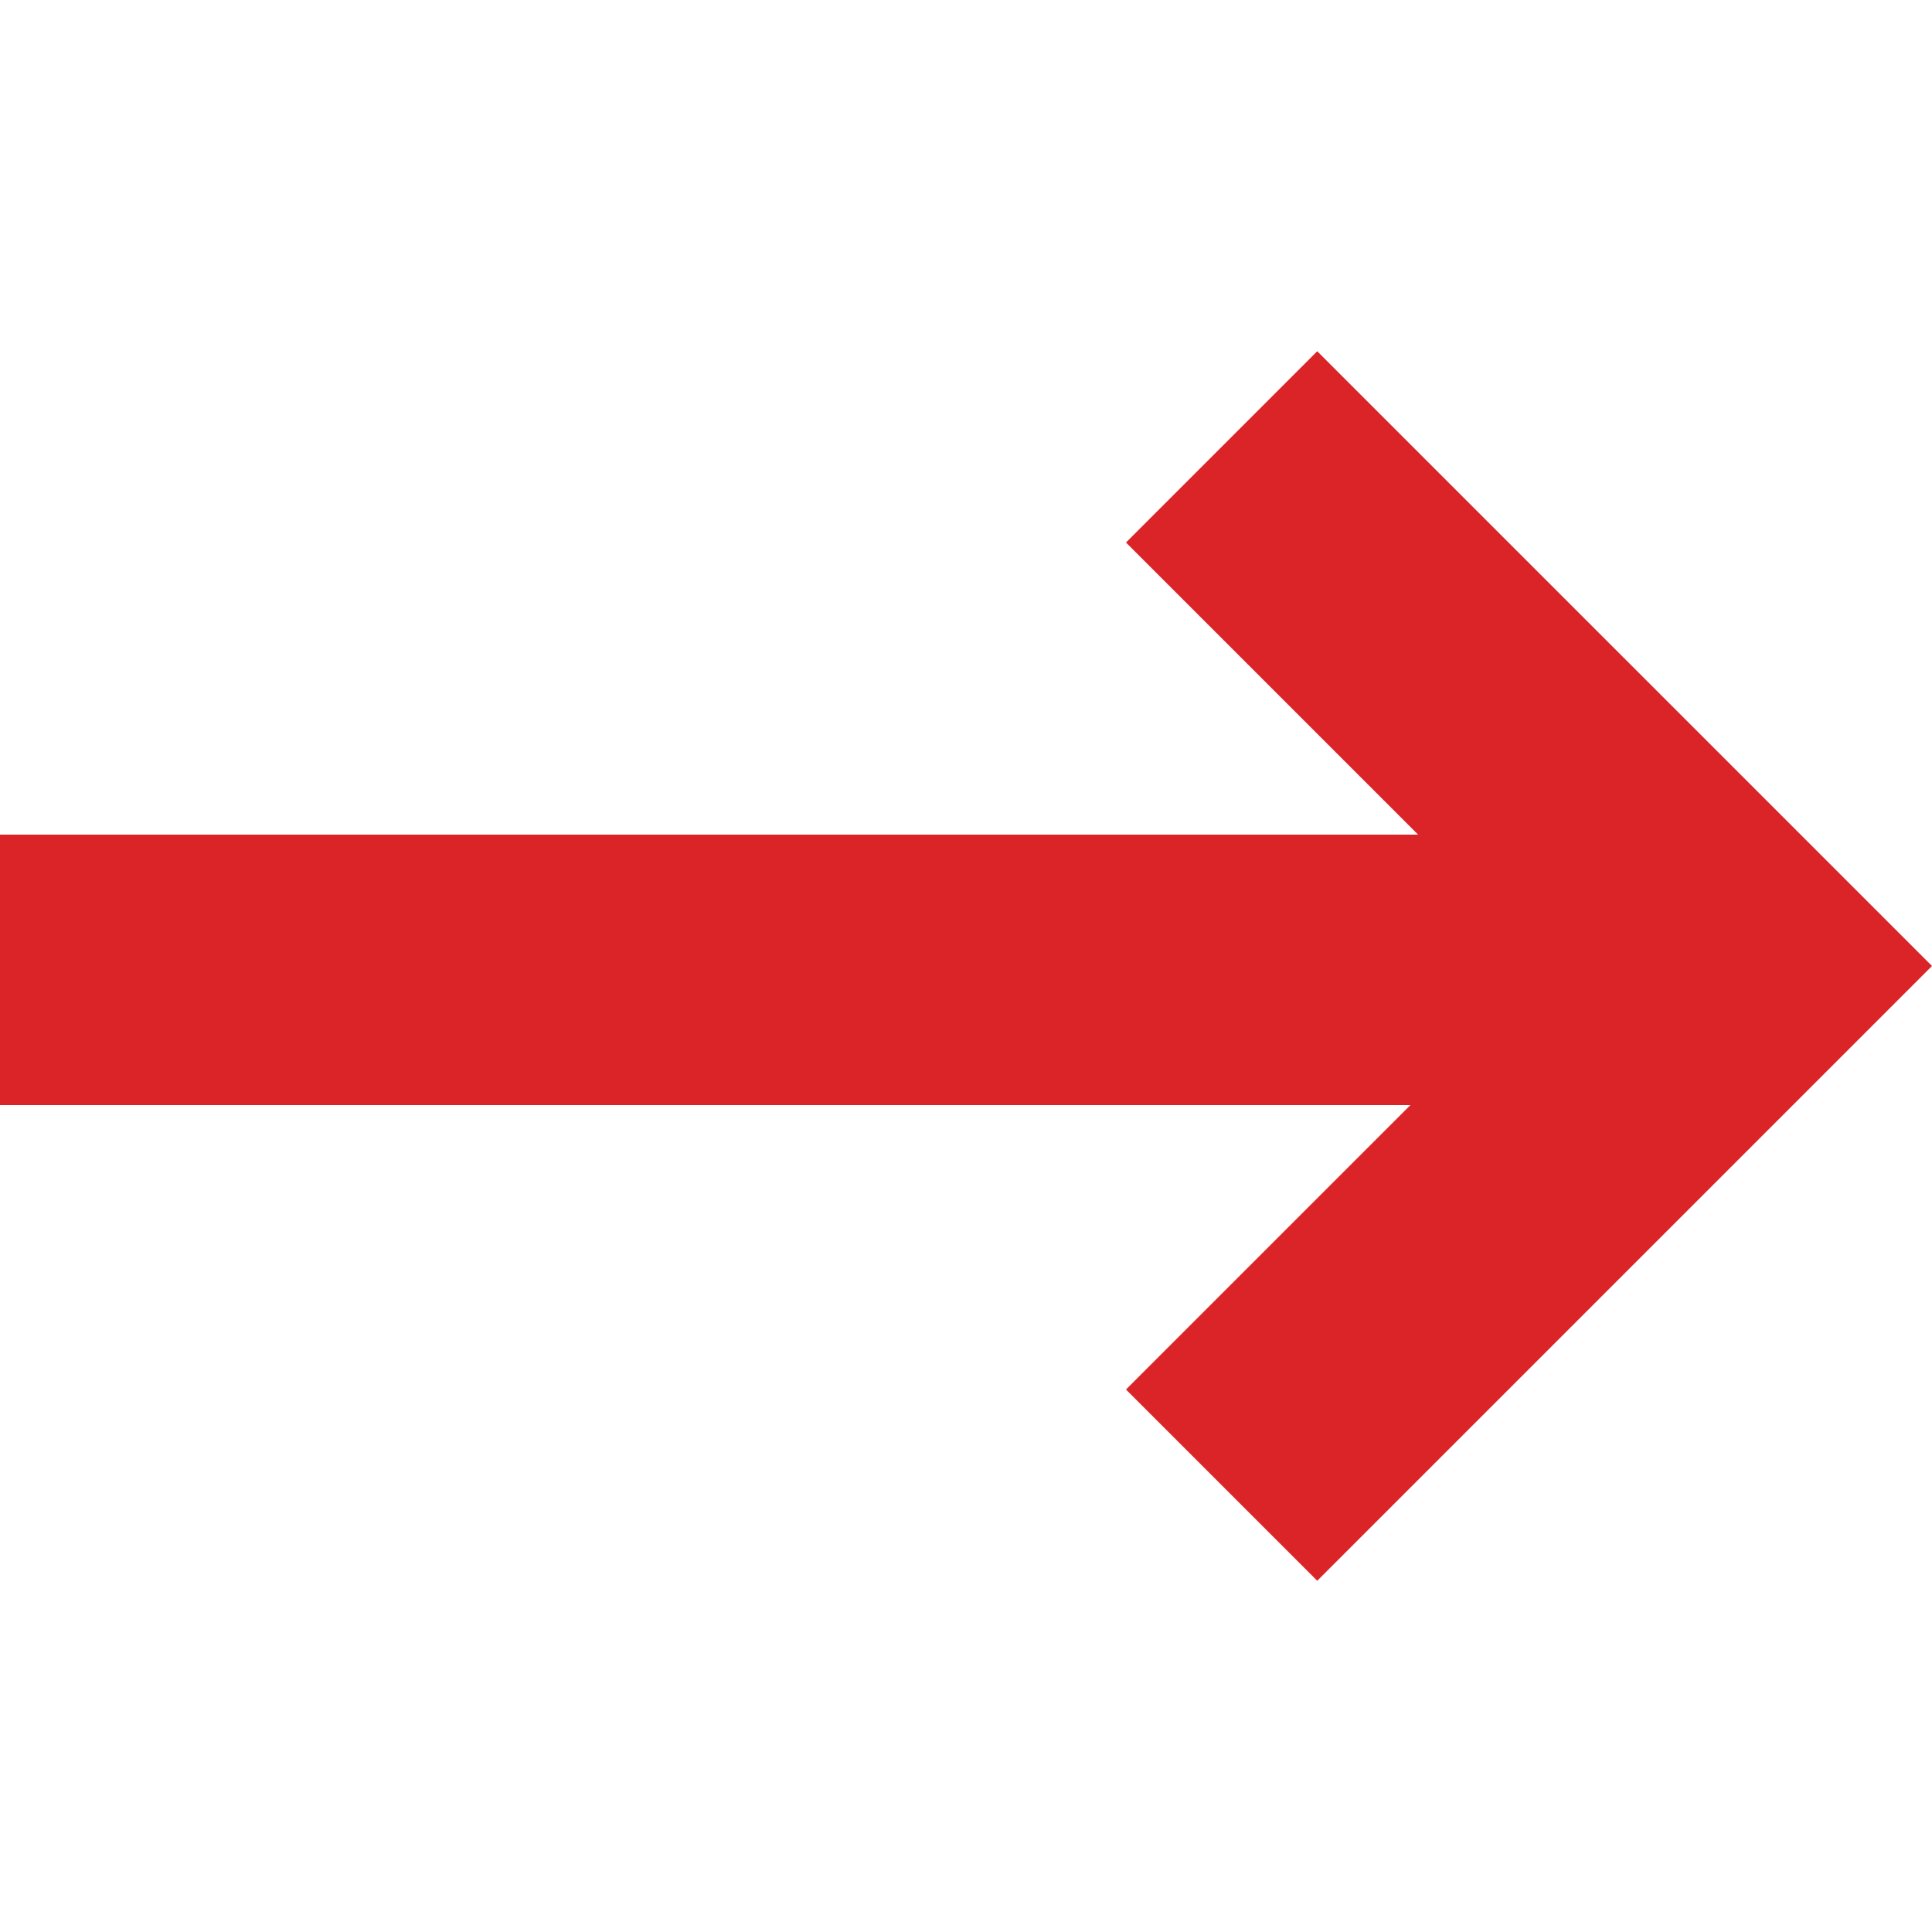 <?xml version="1.0" encoding="UTF-8" standalone="no"?>
<svg
   xmlns:dc="http://purl.org/dc/elements/1.1/"
   xmlns:cc="http://creativecommons.org/ns#"
   xmlns:rdf="http://www.w3.org/1999/02/22-rdf-syntax-ns#"
   xmlns:svg="http://www.w3.org/2000/svg"
   xmlns="http://www.w3.org/2000/svg"
   xml:space="preserve"
   enable-background="new 0 0 500 500"
   viewBox="0 0 500 500"
   height="500px"
   width="500px"
   y="0px"
   x="0px"
   id="Calque_1"
   version="1.1"><defs
     id="defs7" /><polygon
     style="fill:#db2427;fill-opacity:1"
     id="polygon3"
     points="340.9,90.901 291.402,140.399 367.004,216 0,216 0,286 365.004,286 291.402,359.602 340.9,409.099 500,250 " /></svg>